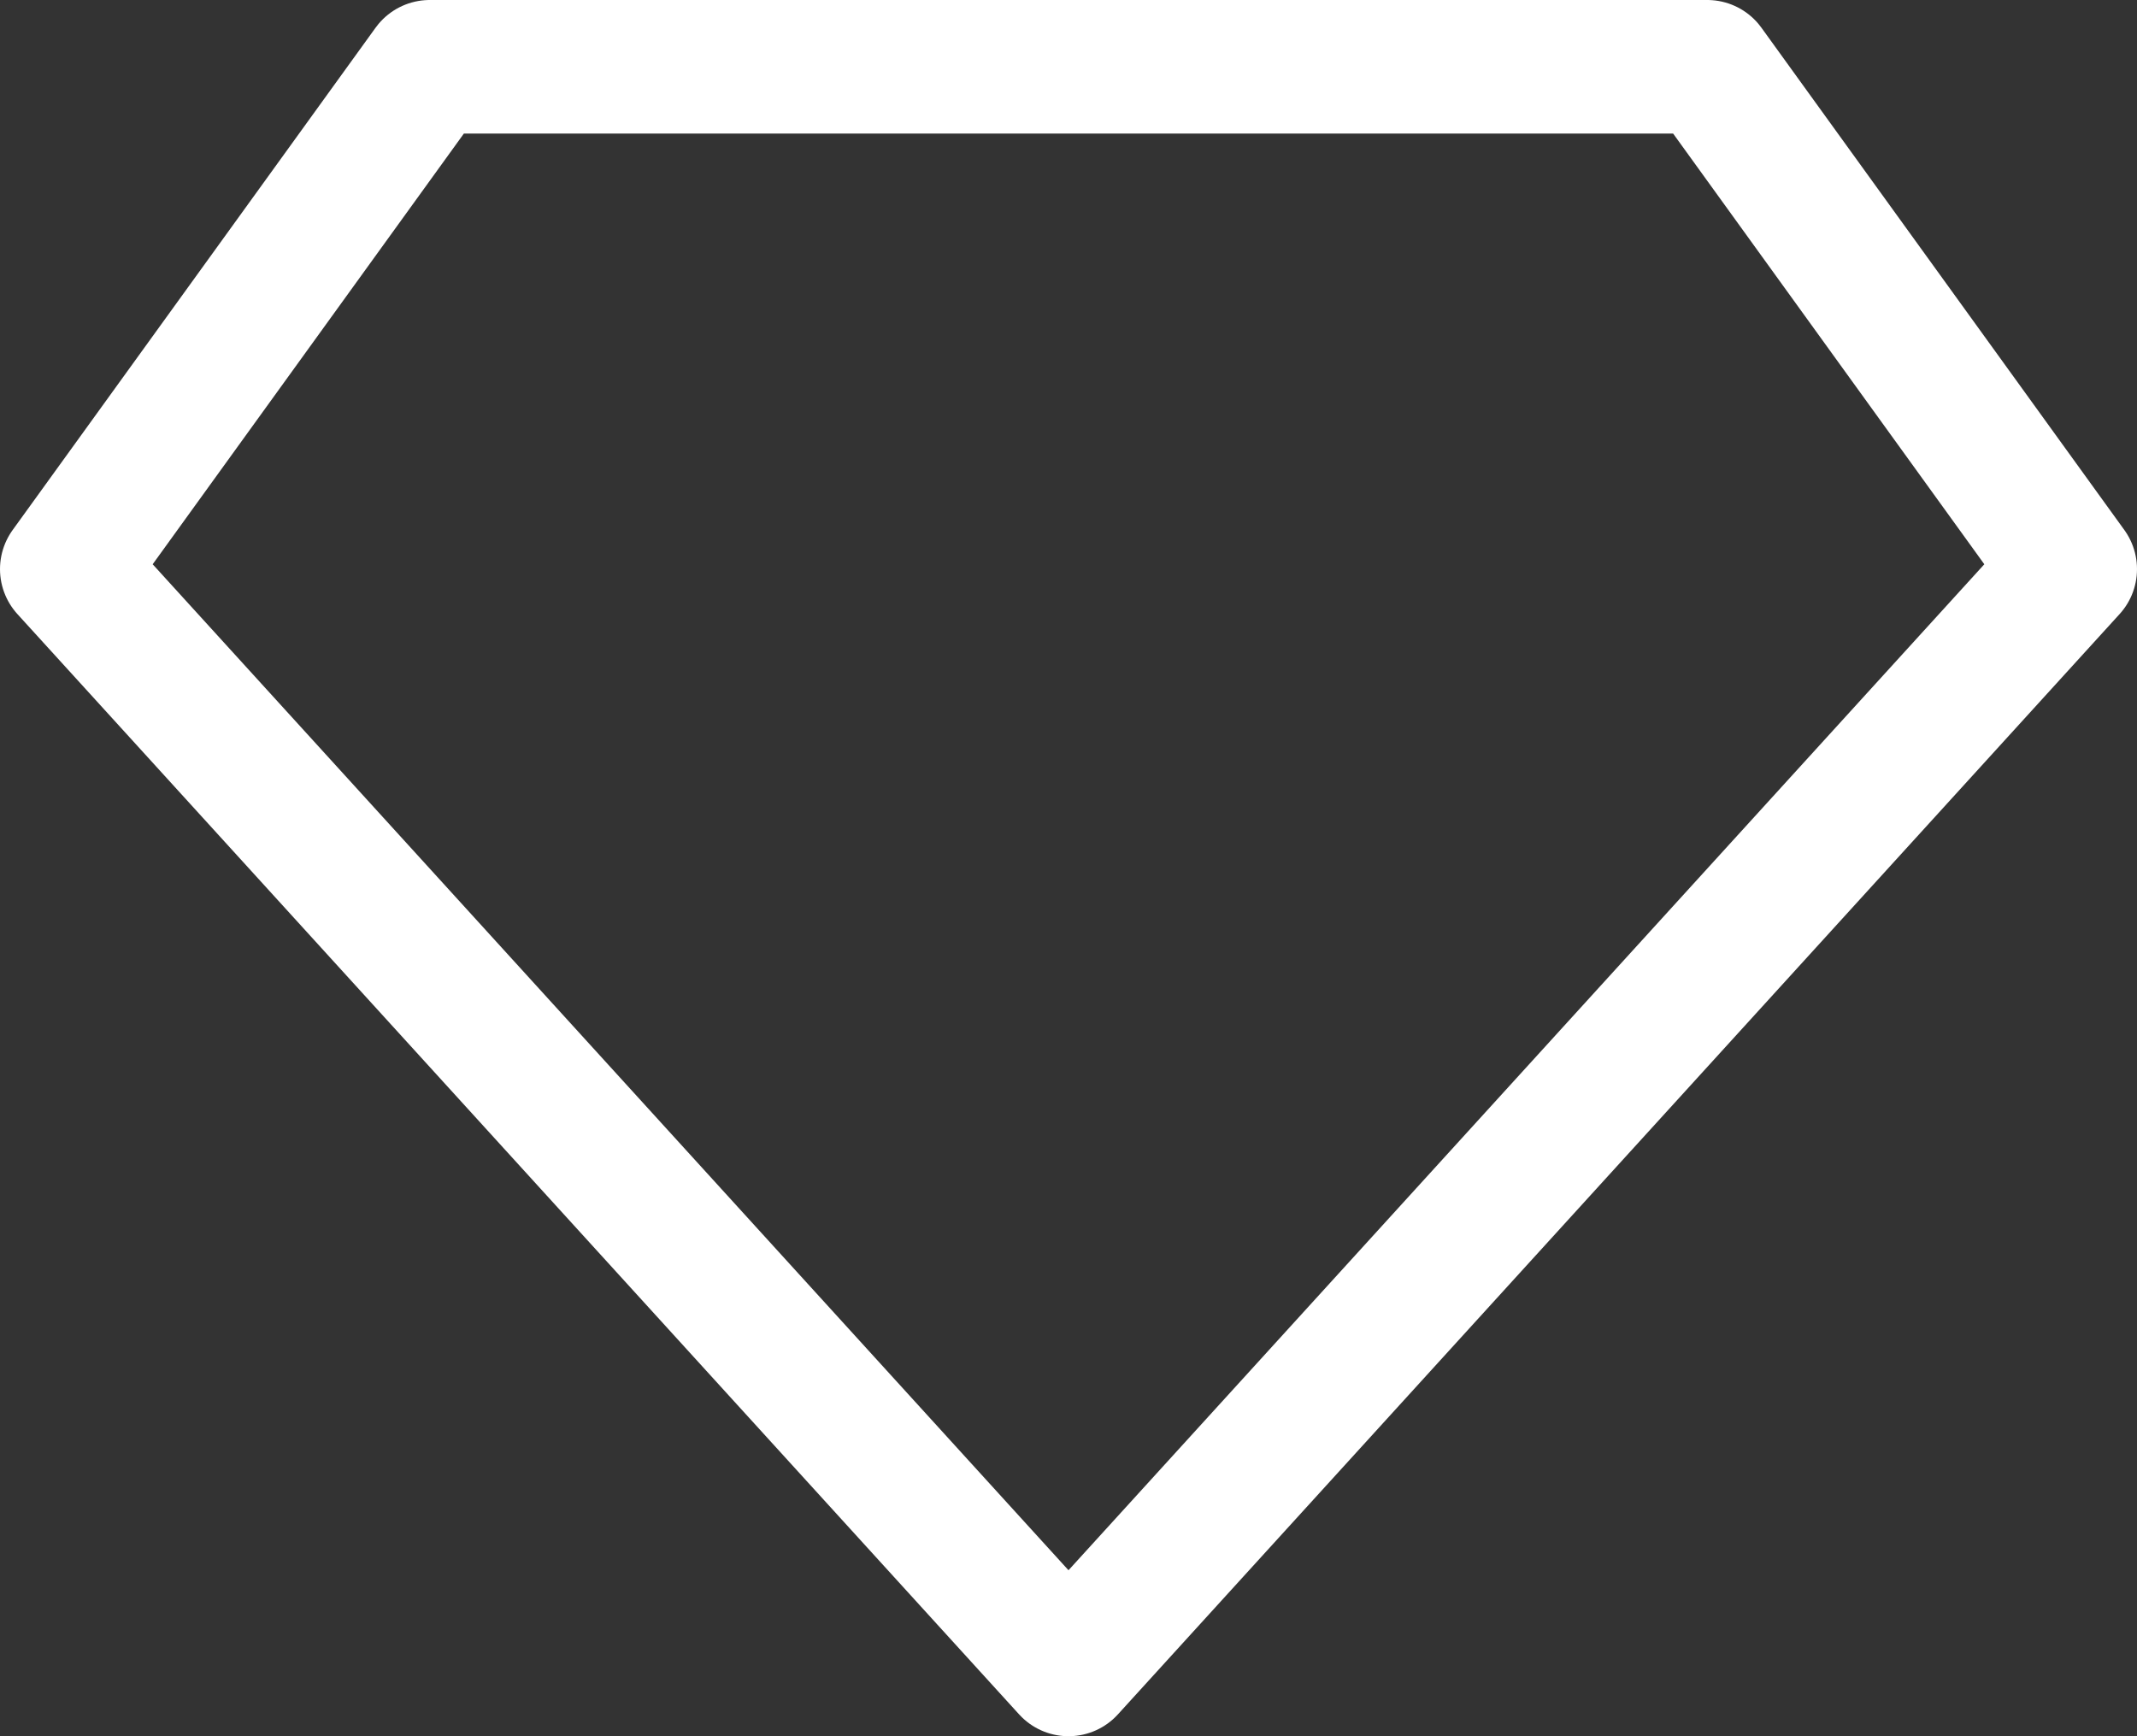 <svg xmlns="http://www.w3.org/2000/svg" width="128" height="104" viewBox="0 0 128 104">
  <rect x="0" y="0" width="128" height="104" fill="#333333" stroke="none"/>
  <defs>
    <style>
      .a {
        fill: none;
        stroke: #fff;
        stroke-linecap: round;
        stroke-linejoin: round;
        stroke-width: 8px;
        animation: flip 2s infinite alternate;
        transform-origin: 60px 0;
      }
      @keyframes flip {
        0% { transform: scaleX(0); }
        100% { transform: scaleX(1); }
      }
    </style>
  </defs>
  <polygon class="a" points="102.26 4 124 34.09 124 34.09 64 100 4 34.09 4 34.09 25.74 4 102.26 4"/>
</svg>
